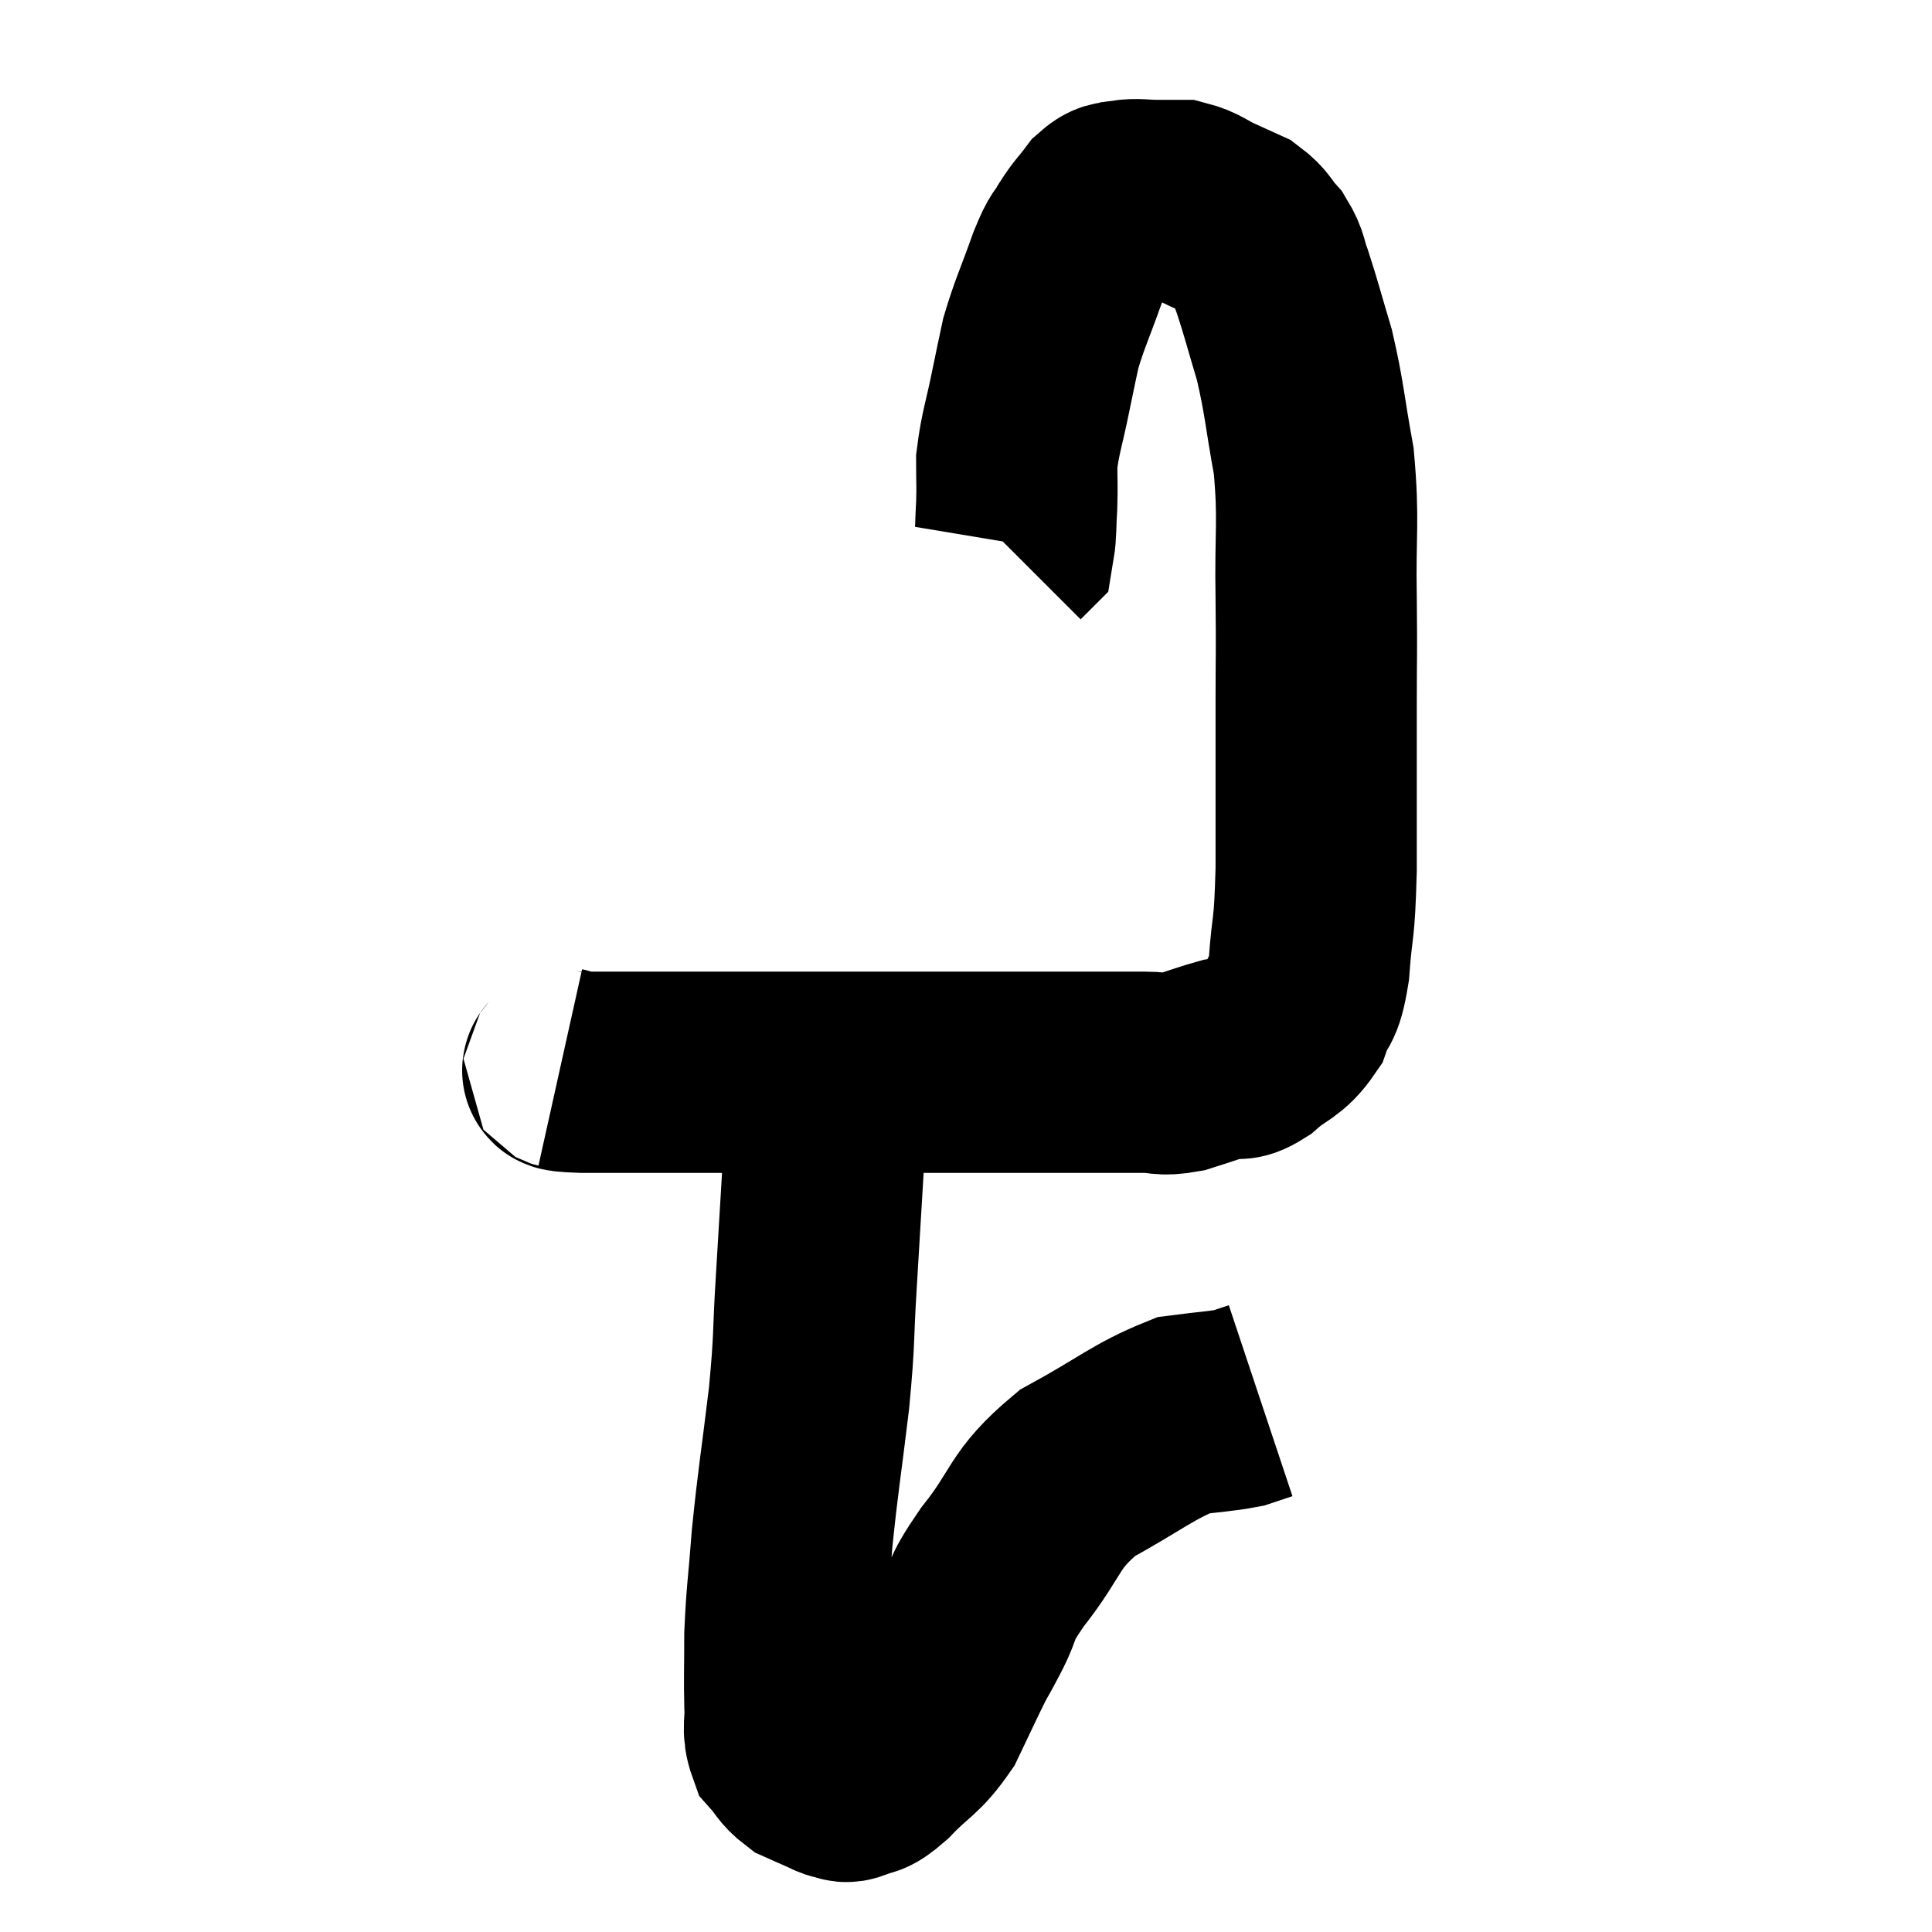 <svg width="48" height="48" viewBox="0 0 48 48" xmlns="http://www.w3.org/2000/svg"><path d="M 13.92 26.52 C 14.19 26.58, 13.635 26.61, 14.46 26.64 C 15.84 26.64, 15.54 26.64, 17.22 26.64 C 19.2 26.64, 19.41 26.64, 21.18 26.64 C 22.74 26.64, 22.92 26.64, 24.3 26.64 C 25.5 26.64, 25.905 26.64, 26.7 26.64 C 27.09 26.64, 27.045 26.64, 27.48 26.64 C 27.96 26.64, 27.975 26.64, 28.44 26.64 C 28.89 26.64, 28.83 26.73, 29.34 26.64 C 29.91 26.46, 30.045 26.4, 30.48 26.28 C 30.78 26.22, 30.675 26.415, 31.08 26.16 C 31.59 25.71, 31.74 25.785, 32.1 25.26 C 32.31 24.66, 32.37 24.975, 32.52 24.06 C 32.61 22.83, 32.655 23.25, 32.7 21.6 C 32.7 19.53, 32.7 19.14, 32.7 17.46 C 32.7 16.17, 32.715 16.38, 32.7 14.88 C 32.67 13.17, 32.775 12.975, 32.64 11.46 C 32.4 10.14, 32.415 9.93, 32.16 8.82 C 31.89 7.92, 31.83 7.665, 31.62 7.02 C 31.47 6.63, 31.53 6.585, 31.32 6.24 C 31.05 5.94, 31.08 5.865, 30.78 5.64 C 30.45 5.49, 30.48 5.505, 30.12 5.34 C 29.73 5.16, 29.685 5.07, 29.34 4.98 C 29.04 4.98, 29.085 4.98, 28.74 4.98 C 28.35 4.98, 28.275 4.935, 27.96 4.98 C 27.72 5.07, 27.735 4.935, 27.48 5.16 C 27.21 5.52, 27.18 5.505, 26.94 5.88 C 26.73 6.27, 26.79 6, 26.52 6.66 C 26.19 7.59, 26.085 7.77, 25.86 8.52 C 25.74 9.09, 25.77 8.925, 25.62 9.66 C 25.44 10.56, 25.35 10.74, 25.26 11.46 C 25.26 12, 25.275 12.03, 25.26 12.54 C 25.23 13.02, 25.245 13.23, 25.2 13.5 C 25.14 13.56, 25.11 13.59, 25.08 13.62 C 25.08 13.62, 25.08 13.62, 25.08 13.62 L 25.08 13.62" fill="none" stroke="black" stroke-width="5"></path><path d="M 20.46 27 C 20.46 27.93, 20.505 27.645, 20.46 28.86 C 20.37 30.36, 20.37 30.39, 20.28 31.86 C 20.19 33.3, 20.25 33.15, 20.1 34.74 C 19.89 36.48, 19.83 36.75, 19.68 38.22 C 19.59 39.42, 19.545 39.585, 19.5 40.62 C 19.5 41.49, 19.485 41.685, 19.5 42.36 C 19.53 42.84, 19.425 42.945, 19.56 43.32 C 19.8 43.59, 19.785 43.665, 20.04 43.86 C 20.31 43.98, 20.37 44.01, 20.58 44.1 C 20.73 44.16, 20.73 44.19, 20.88 44.22 C 21.03 44.22, 20.94 44.31, 21.18 44.22 C 21.51 44.04, 21.375 44.265, 21.84 43.86 C 22.44 43.23, 22.56 43.29, 23.04 42.6 C 23.4 41.85, 23.49 41.64, 23.76 41.1 C 23.94 40.77, 23.835 40.98, 24.12 40.44 C 24.51 39.69, 24.24 39.9, 24.9 38.94 C 25.83 37.77, 25.635 37.545, 26.76 36.6 C 28.08 35.88, 28.395 35.565, 29.4 35.16 C 30.09 35.07, 30.3 35.07, 30.78 34.98 C 31.05 34.89, 31.185 34.845, 31.32 34.8 L 31.32 34.8" fill="none" stroke="black" stroke-width="5"></path></svg>